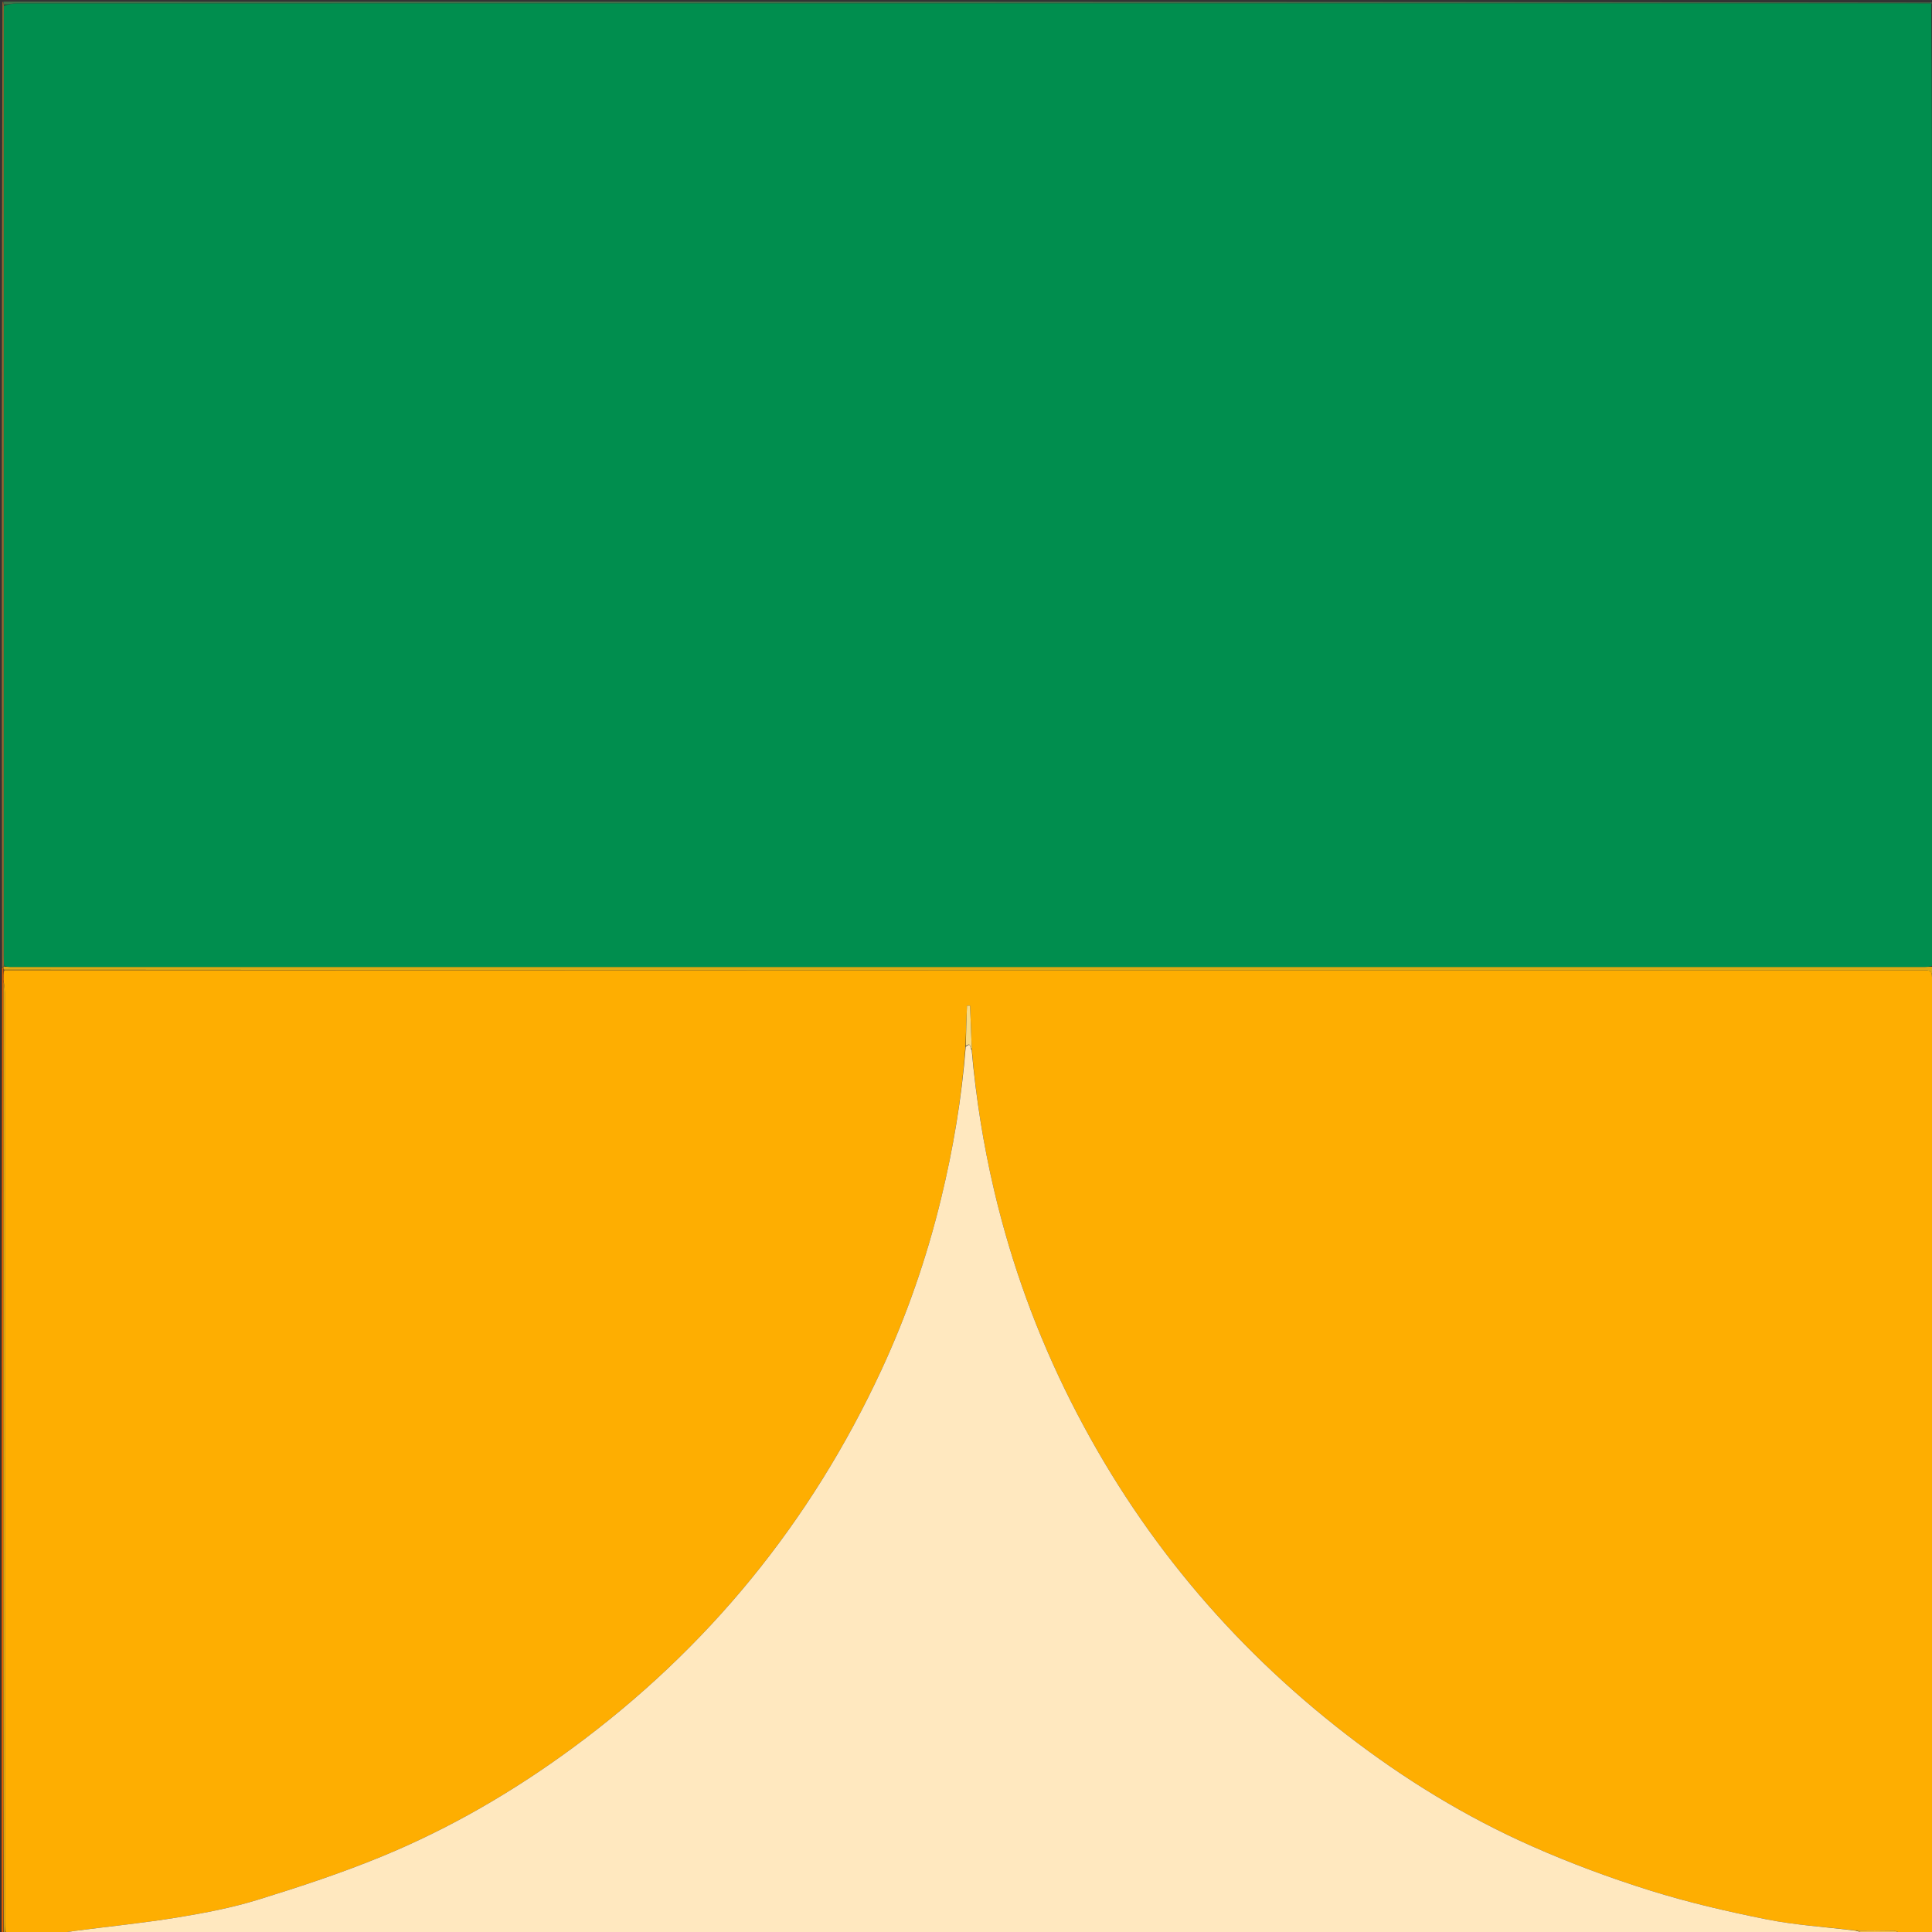 <svg version="1.1" id="Layer_1" xmlns="http://www.w3.org/2000/svg" xmlns:xlink="http://www.w3.org/1999/xlink" x="0px" y="0px"
	 width="100%" viewBox="0 0 1167 1167" enable-background="new 0 0 1167 1167" xml:space="preserve">
<rect x="0" y="0" width="1167" height="1167" fill="#333333" stroke="none"/>
<path fill="#FEAE01" opacity="1" stroke="none" 
	d="
M34,1168 
	C23.979,1168 13.958,1168 3.449,1167.532 
	C2.953,1164.566 2.937,1162.068 2.937,1159.57 
	C2.936,972.893 2.939,786.217 2.904,599.54 
	C2.903,597.09 2.414,594.639 2.116,591.747 
	C2.085,589.545 2.092,587.785 2.562,586.022 
	C388.622,586.017 774.221,586.015 1159.819,586.014 
	C1167.027,586.014 1167.041,586.025 1167.041,593.102 
	C1167.045,669.755 1167.048,746.408 1167.042,823.061 
	C1167.032,938.041 1167.014,1053.021 1167,1168 
	C1160.979,1168 1154.958,1168 1148.214,1167.714 
	C1146.271,1167.01 1145.059,1166.255 1143.832,1166.23 
	C1136.206,1166.076 1128.577,1166.085 1120.498,1166.043 
	C1102.403,1163.914 1084.544,1162.861 1067.169,1159.386 
	C1043.509,1154.654 1019.873,1149.182 996.866,1141.984 
	C972.643,1134.405 948.691,1125.511 925.482,1115.243 
	C885.374,1097.497 848.102,1074.631 813.356,1047.799 
	C742.757,993.279 687.114,926.345 646.908,846.663 
	C626.396,806.012 610.955,763.528 600.524,719.183 
	C593.92,691.104 589.444,662.725 586.981,633.549 
	C586.681,624.542 586.316,616 585.951,607.458 
	C585.334,607.458 584.716,607.458 584.099,607.458 
	C583.792,615.648 583.485,623.837 583.133,632.477 
	C580.84,663.711 575.72,694.055 568.443,724.007 
	C559.794,759.608 547.877,794.152 532.467,827.391 
	C489.725,919.587 427.461,995.897 345.512,1056.089 
	C309.828,1082.298 271.728,1104.439 230.847,1121.29 
	C206.443,1131.349 181.247,1139.657 156.007,1147.457 
	C140.242,1152.329 123.845,1155.482 107.527,1158.16 
	C87.061,1161.519 66.383,1163.59 45.801,1166.248 
	C41.858,1166.757 37.933,1167.412 34,1168 
z"/>
<path fill="#FFE8BF" opacity="1" stroke="none" 
	d="
M34.469,1168 
	C37.933,1167.412 41.858,1166.757 45.801,1166.248 
	C66.383,1163.59 87.061,1161.519 107.527,1158.16 
	C123.845,1155.482 140.242,1152.329 156.007,1147.457 
	C181.247,1139.657 206.443,1131.349 230.847,1121.29 
	C271.728,1104.439 309.828,1082.298 345.512,1056.089 
	C427.461,995.897 489.725,919.587 532.467,827.391 
	C547.877,794.152 559.794,759.608 568.443,724.007 
	C575.72,694.055 580.84,663.711 583.334,632.277 
	C587.048,629.131 585.55,633.572 586.916,634.014 
	C589.444,662.725 593.92,691.104 600.524,719.183 
	C610.955,763.528 626.396,806.012 646.908,846.663 
	C687.114,926.345 742.757,993.279 813.356,1047.799 
	C848.102,1074.631 885.374,1097.497 925.482,1115.243 
	C948.691,1125.511 972.643,1134.405 996.866,1141.984 
	C1019.873,1149.182 1043.509,1154.654 1067.169,1159.386 
	C1084.544,1162.861 1102.403,1163.914 1120.828,1166.191 
	C1123.406,1166.891 1125.203,1167.445 1127,1168 
	C762.979,1168 398.958,1168 34.469,1168 
z"/>
<path fill="#DCAB15" opacity="1" stroke="none" 
	d="
M1167.5,1168 
	C1167.014,1053.021 1167.032,938.041 1167.042,823.061 
	C1167.048,746.408 1167.045,669.755 1167.041,593.102 
	C1167.041,586.025 1167.027,586.014 1159.819,586.014 
	C774.221,586.015 388.622,586.017 2.523,585.741 
	C2.025,585.085 2.028,584.707 2.077,584.237 
	C2.123,584.144 2.15,583.938 2.369,583.958 
	C2.588,583.978 3.018,583.876 3.481,583.951 
	C4.776,584.039 5.608,584.064 6.441,584.064 
	C391.795,584.066 777.149,584.067 1162.503,584.059 
	C1163.999,584.059 1165.495,583.947 1167.238,583.956 
	C1167.657,584.017 1167.829,584.008 1168,584 
	C1168,778.667 1168,973.333 1167.5,1168 
z"/>
<path fill="#43714A" opacity="1" stroke="none" 
	d="
M2,1 
	C390.667,1 779.333,1 1167.737,1.527 
	C1167.3,2.077 1167.125,2.101 1166.488,2.091 
	C1162.192,2.043 1158.359,2.016 1154.526,2.016 
	C909.883,2.014 665.241,2.014 420.598,2.014 
	C283.779,2.014 146.959,2.008 10.139,2.058 
	C7.548,2.059 4.956,2.719 2.26,2.735 
	C2.103,1.933 2.051,1.466 2,1 
z"/>
<path fill="#EE5F00" opacity="1" stroke="none" 
	d="
M2.03,584.33 
	C2.028,584.707 2.025,585.085 2.061,585.744 
	C2.092,587.785 2.085,589.545 2.082,592.193 
	C2.072,677.735 2.057,762.39 2.044,847.045 
	C2.028,954.03 2.015,1061.015 2,1168 
	C1.667,1167.834 1.056,1167.685 1.044,1167.498 
	C0.961,1166.171 1,1164.836 1,1163.504 
	C1,970.644 1,777.785 1.262,584.53 
	C1.693,584.2 1.862,584.265 2.03,584.33 
z"/>
<path fill="#976832" opacity="1" stroke="none" 
	d="
M2.077,584.237 
	C1.862,584.265 1.693,584.2 1.262,584.067 
	C1,389.667 1,195.333 1.5,1 
	C2.051,1.466 2.103,1.933 2.234,3.2 
	C2.3,5.334 2.275,6.667 2.275,8 
	C2.274,197.802 2.274,387.605 2.278,577.408 
	C2.278,579.24 2.334,581.073 2.274,583.156 
	C2.172,583.583 2.161,583.76 2.15,583.938 
	C2.15,583.938 2.123,584.144 2.077,584.237 
z"/>
<path fill="#138A50" opacity="1" stroke="none" 
	d="
M1166.951,2.124 
	C1167.125,2.101 1167.3,2.077 1167.737,2.027 
	C1168,195.693 1168,389.385 1168,583.539 
	C1167.829,584.008 1167.657,584.017 1167.24,583.495 
	C1166.996,445.836 1167.003,308.706 1166.998,171.577 
	C1166.995,115.093 1166.967,58.608 1166.951,2.124 
z"/>
<path fill="#DCAB15" opacity="1" stroke="none" 
	d="
M2.25,1168 
	C2.015,1061.015 2.028,954.03 2.044,847.045 
	C2.057,762.39 2.072,677.735 2.12,592.635 
	C2.414,594.639 2.903,597.09 2.904,599.54 
	C2.939,786.217 2.936,972.893 2.937,1159.57 
	C2.937,1162.068 2.953,1164.566 2.981,1167.532 
	C3,1168 2.5,1168 2.25,1168 
z"/>
<path fill="#F4C045" opacity="1" stroke="none" 
	d="
M1127.469,1168 
	C1125.203,1167.445 1123.406,1166.891 1121.279,1166.188 
	C1128.577,1166.085 1136.206,1166.076 1143.832,1166.23 
	C1145.059,1166.255 1146.271,1167.01 1147.745,1167.714 
	C1141.312,1168 1134.625,1168 1127.469,1168 
z"/>
<path fill="#F8D982" opacity="1" stroke="none" 
	d="
M586.981,633.549 
	C585.55,633.572 587.048,629.131 583.379,631.826 
	C583.485,623.837 583.792,615.648 584.099,607.458 
	C584.716,607.458 585.334,607.458 585.951,607.458 
	C586.316,616 586.681,624.542 586.981,633.549 
z"/>
<path fill="#008E4E" opacity="1" stroke="none" 
	d="
M1166.488,2.091 
	C1166.967,58.608 1166.995,115.093 1166.998,171.577 
	C1167.003,308.706 1166.996,445.836 1166.992,583.426 
	C1165.495,583.947 1163.999,584.059 1162.503,584.059 
	C777.149,584.067 391.795,584.066 6.441,584.064 
	C5.608,584.064 4.776,584.039 3.395,583.773 
	C2.729,583.282 2.568,583.077 2.364,582.905 
	C2.334,581.073 2.278,579.24 2.278,577.408 
	C2.274,387.605 2.274,197.802 2.275,8 
	C2.275,6.667 2.3,5.334 2.339,3.536 
	C4.956,2.719 7.548,2.059 10.139,2.058 
	C146.959,2.008 283.779,2.014 420.598,2.014 
	C665.241,2.014 909.883,2.014 1154.526,2.016 
	C1158.359,2.016 1162.192,2.043 1166.488,2.091 
z"/>
<path fill="#43714A" opacity="1" stroke="none" 
	d="
M2.274,583.156 
	C2.568,583.077 2.729,583.282 2.932,583.699 
	C3.018,583.876 2.588,583.978 2.369,583.958 
	C2.161,583.76 2.172,583.583 2.274,583.156 
z"/>
</svg>
